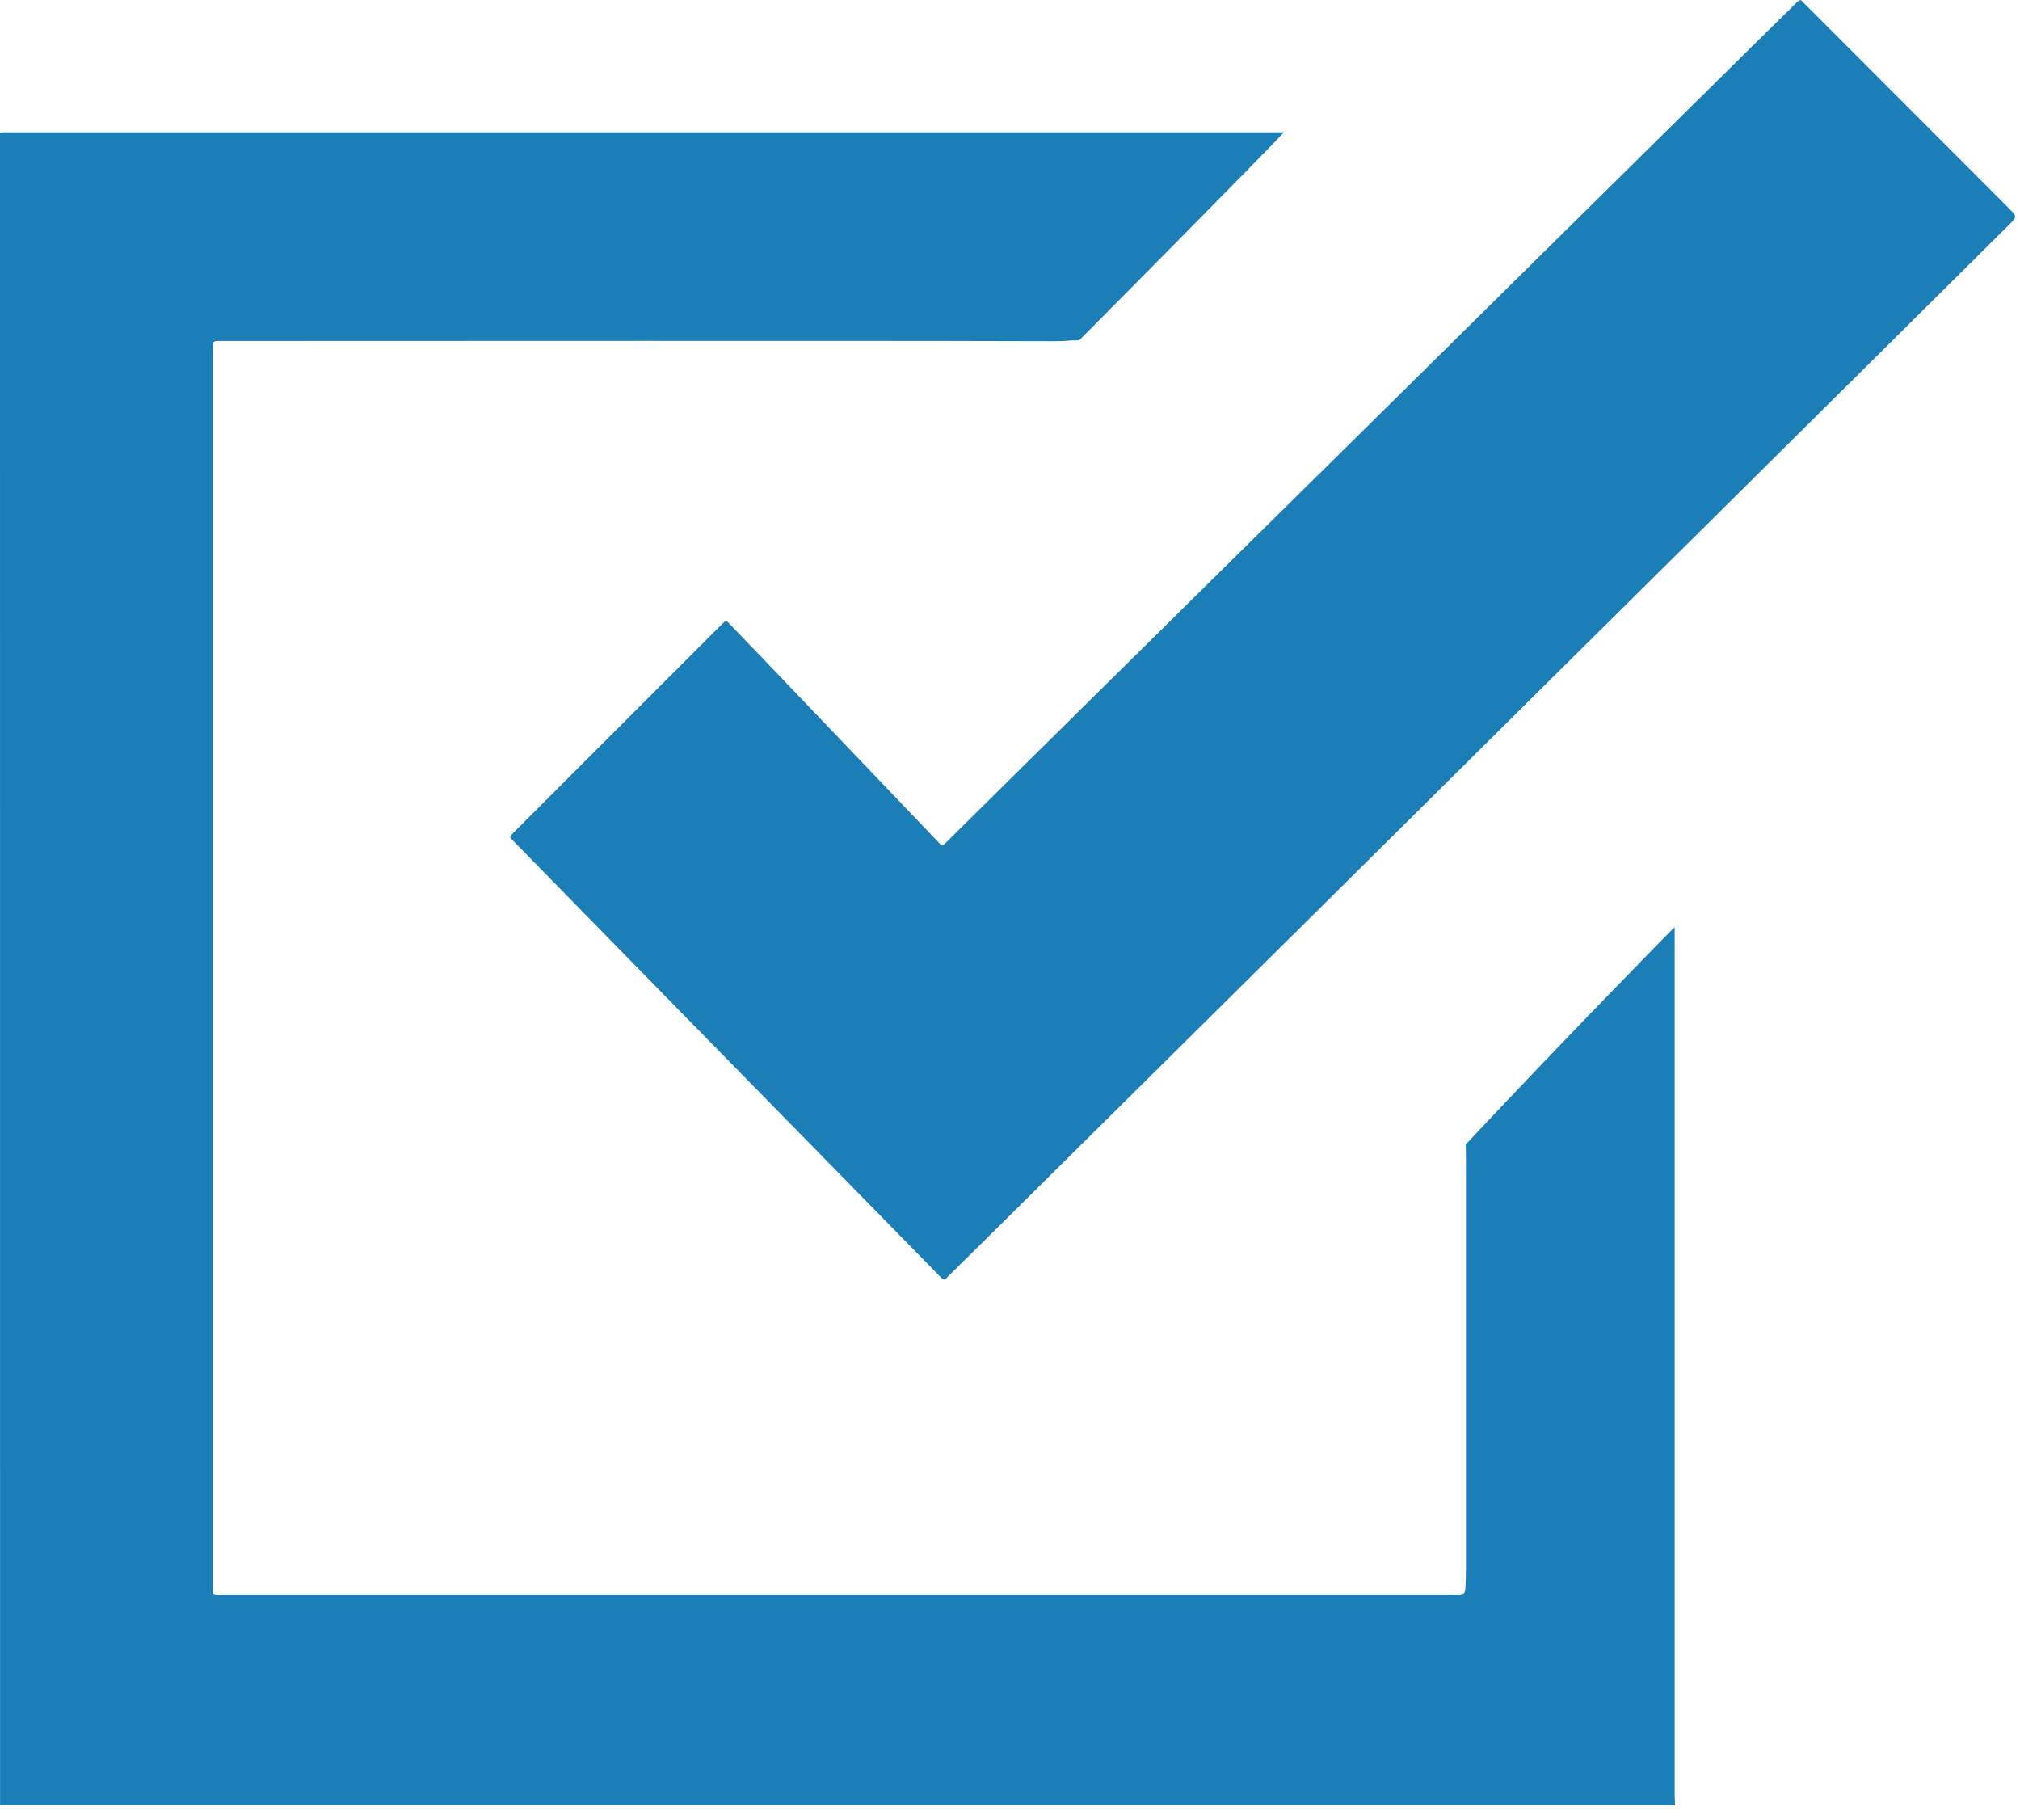 <?xml version="1.0" encoding="utf-8"?>
<!-- Generator: Adobe Illustrator 16.0.0, SVG Export Plug-In . SVG Version: 6.00 Build 0)  -->
<!DOCTYPE svg PUBLIC "-//W3C//DTD SVG 1.1//EN" "http://www.w3.org/Graphics/SVG/1.1/DTD/svg11.dtd">
<svg version="1.1" id="Layer_1" xmlns="http://www.w3.org/2000/svg" xmlns:xlink="http://www.w3.org/1999/xlink" x="0px" y="0px"
	 width="29.833px" height="26.875px" viewBox="0 0 29.833 26.875" enable-background="new 0 0 29.833 26.875" xml:space="preserve">
<g>
	<path fill-rule="evenodd" clip-rule="evenodd" fill="#1C7EB6" d="M0,1.963c0.042-0.016,0.085-0.009,0.127-0.009
		c6.241,0,12.481,0,18.722,0c0.038,0,0.076,0,0.112,0c-0.318,0.348-3.022,3.071-3.022,3.071c-0.242,0-0.102,0.013-0.39,0.013
		c-2.052-0.006-4.104-0.005-6.154-0.005c-2.037,0-4.073,0.001-6.109,0.002c-0.156,0-0.143-0.008-0.143,0.146
		c0,6.075,0,12.148,0,18.222c0,0.158-0.016,0.141,0.146,0.141c6.066,0,12.132,0,18.199,0c0.15,0,0.15,0,0.157-0.149
		c0.004-0.073,0.005-0.147,0.005-0.221c0-1.847,0-3.693,0-5.54c0-0.174,0.002-0.563-0.002-0.737
		c1.599-1.702,3.047-3.172,3.084-3.208c0,0.125,0.001,0.124,0.001,0.167c0,2.343,0,4.685,0,7.027c0,1.878,0,3.755,0,5.633
		c0,0.046,0.005,0.093,0.006,0.139c-8.244,0-16.487,0-24.738,0C0,18.425,0,10.194,0,1.963z"/>
	<path fill-rule="evenodd" clip-rule="evenodd" fill="#1C7EB6" d="M7.533,12.363c0.02-0.045,0.055-0.071,0.084-0.102
		c1.008-1.007,2.015-2.015,3.022-3.022c0.009-0.007,0.017-0.017,0.024-0.024c0.06-0.056,0.061-0.057,0.115,0
		c0.15,0.156,0.301,0.313,0.451,0.469c0.486,0.509,0.974,1.018,1.46,1.527c0.385,0.403,0.77,0.806,1.155,1.209
		c0.01,0.012,0.021,0.022,0.031,0.034c0.029,0.037,0.054,0.03,0.085-0.001c0.123-0.124,0.248-0.245,0.371-0.368
		c0.741-0.732,1.481-1.464,2.222-2.196c0.629-0.62,1.257-1.24,1.884-1.86c0.615-0.606,1.229-1.213,1.844-1.819
		c0.624-0.618,1.25-1.235,1.875-1.852c0.611-0.604,1.224-1.208,1.835-1.812c0.628-0.621,1.256-1.241,1.884-1.86
		c0.212-0.209,0.425-0.418,0.638-0.627C26.535,0.037,26.554,0.01,26.597,0c0.138,0.139,0.28,0.281,0.422,0.423
		c0.884,0.885,1.768,1.769,2.651,2.654c0.121,0.122,0.121,0.122,0.003,0.24c-0.583,0.578-1.165,1.157-1.748,1.735
		c-0.898,0.891-1.798,1.783-2.696,2.673c-0.816,0.81-1.634,1.618-2.45,2.427c-0.916,0.908-1.831,1.815-2.746,2.723
		c-0.851,0.842-1.7,1.684-2.55,2.526c-0.877,0.869-1.754,1.738-2.631,2.607c-0.278,0.275-0.557,0.549-0.834,0.824
		c-0.078,0.077-0.065,0.088-0.15,0.001c-0.67-0.683-1.339-1.366-2.008-2.049c-0.545-0.556-1.09-1.111-1.634-1.666
		c-0.875-0.894-1.75-1.787-2.625-2.68C7.577,12.414,7.555,12.387,7.533,12.363z"/>
</g>
</svg>
